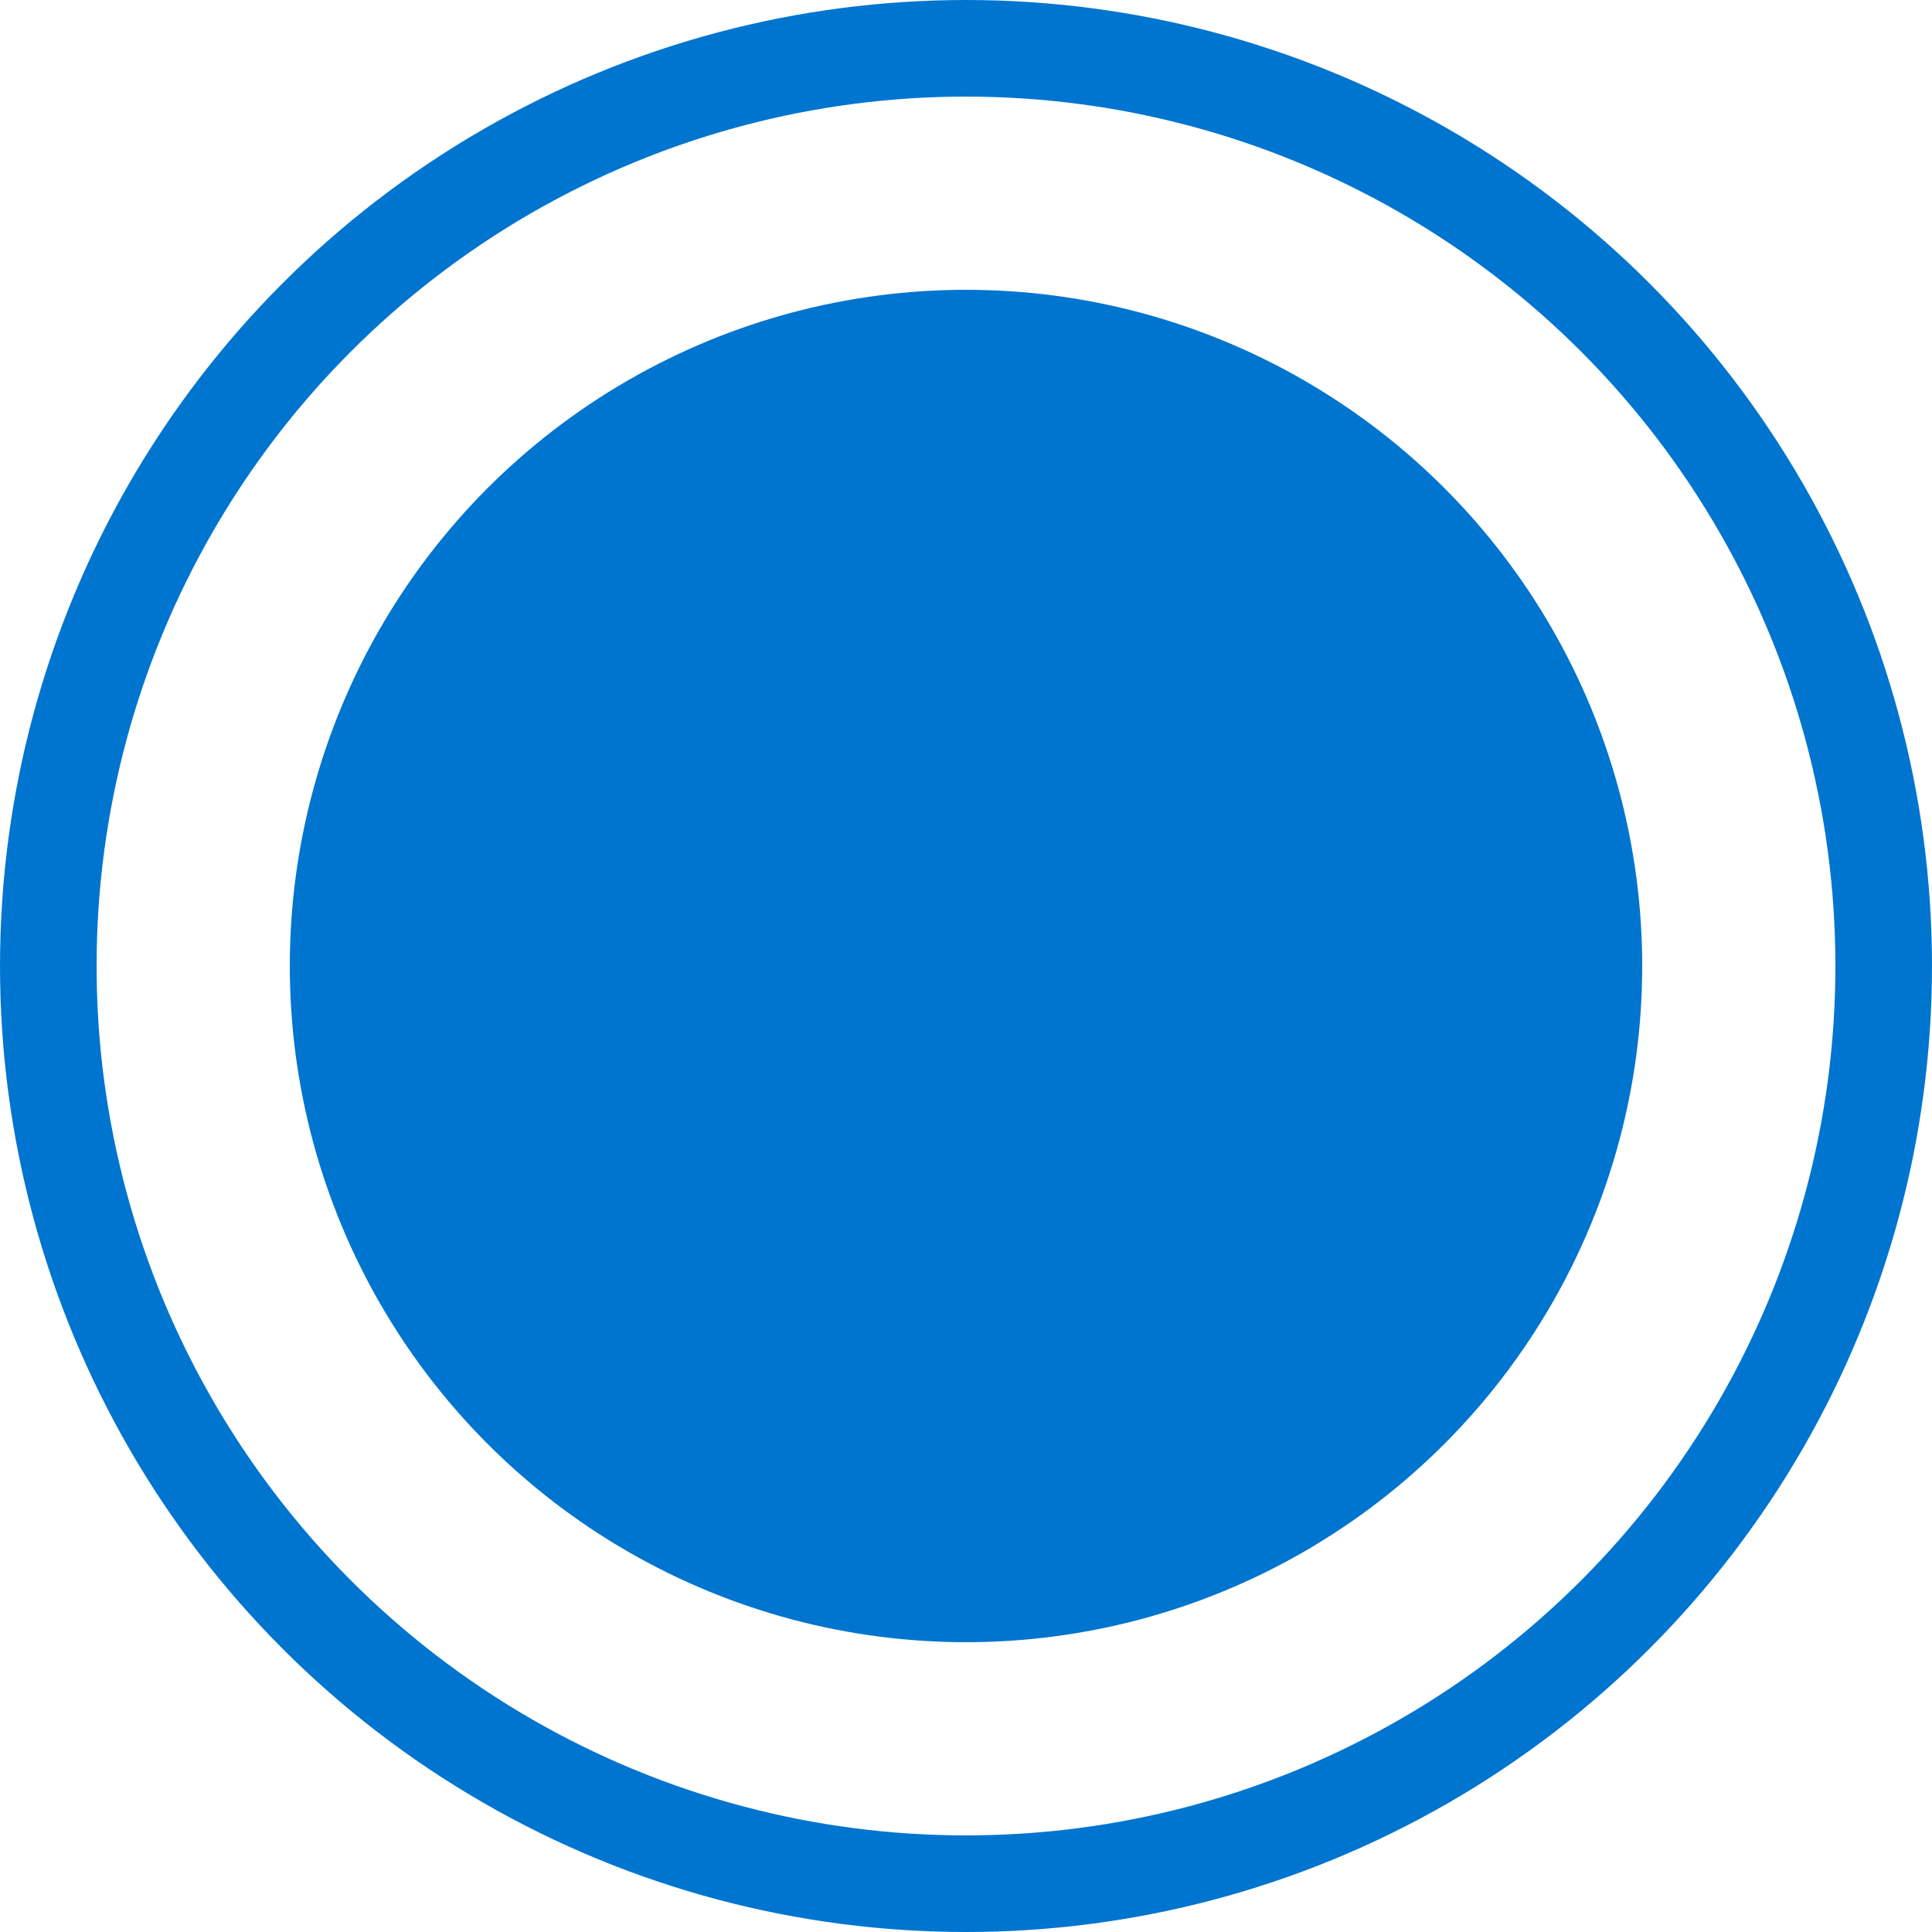 <svg width="20" height="20" viewBox="0 0 20 20" fill="none" xmlns="http://www.w3.org/2000/svg">
<circle cx="10" cy="10" r="9.5" stroke="#0075CF"/>
<circle cx="10" cy="10" r="6.5" fill="#0075CF" stroke="#0075CF"/>
</svg>
